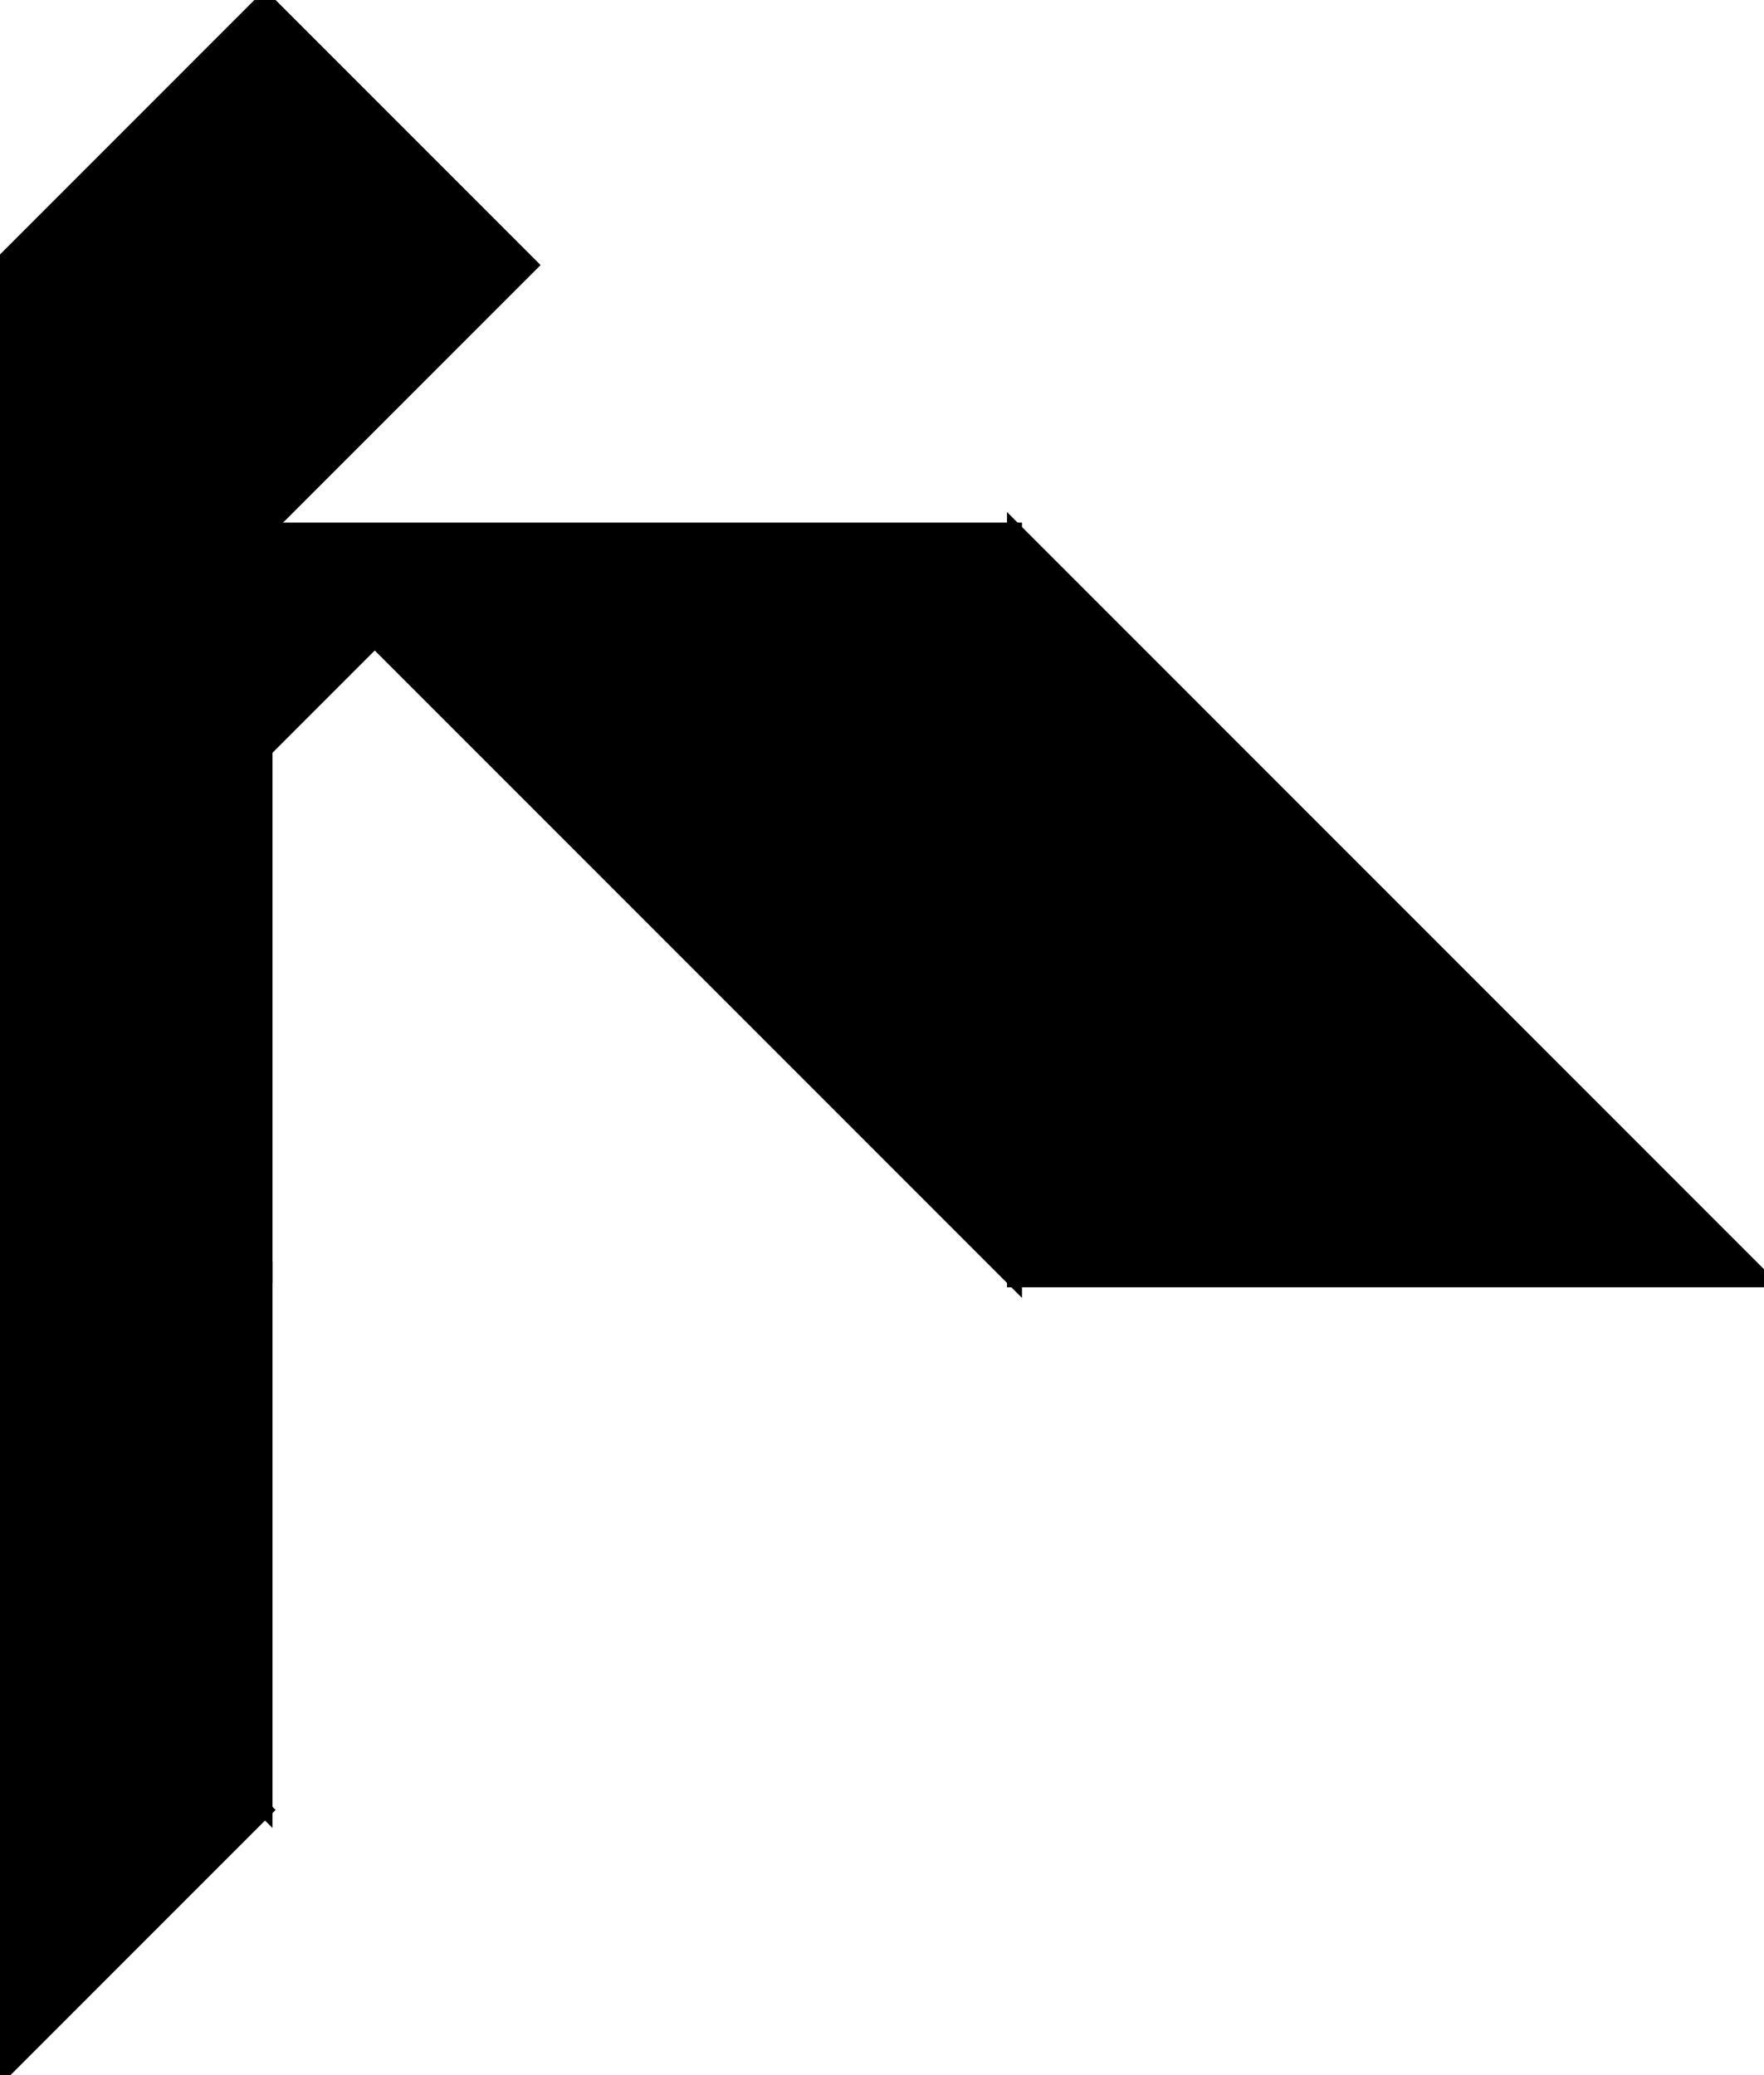 <?xml version="1.0" encoding="utf-8"?>
<svg baseProfile="full" height="100%" version="1.1" viewBox="0 0 235.355 276.777" width="100%" xmlns="http://www.w3.org/2000/svg" xmlns:ev="http://www.w3.org/2001/xml-events" xmlns:xlink="http://www.w3.org/1999/xlink"><defs/><polygon fill="black" id="1" points="70.711,35.355 35.355,70.711 0.0,35.355 35.355,0.0" stroke="black" stroke-width="2"/><polygon fill="black" id="2" points="0.0,206.066 0.0,135.355 35.355,100.0 35.355,170.711" stroke="black" stroke-width="2"/><polygon fill="black" id="3" points="35.355,241.421 0.0,206.066 35.355,170.711" stroke="black" stroke-width="2"/><polygon fill="black" id="4" points="0.0,276.777 35.355,241.421 0.0,206.066" stroke="black" stroke-width="2"/><polygon fill="black" id="5" points="0.0,135.355 50.0,85.355 0.0,35.355" stroke="black" stroke-width="2"/><polygon fill="black" id="6" points="235.355,170.711 135.355,170.711 135.355,70.711" stroke="black" stroke-width="2"/><polygon fill="black" id="7" points="135.355,170.711 135.355,70.711 35.355,70.711" stroke="black" stroke-width="2"/></svg>
